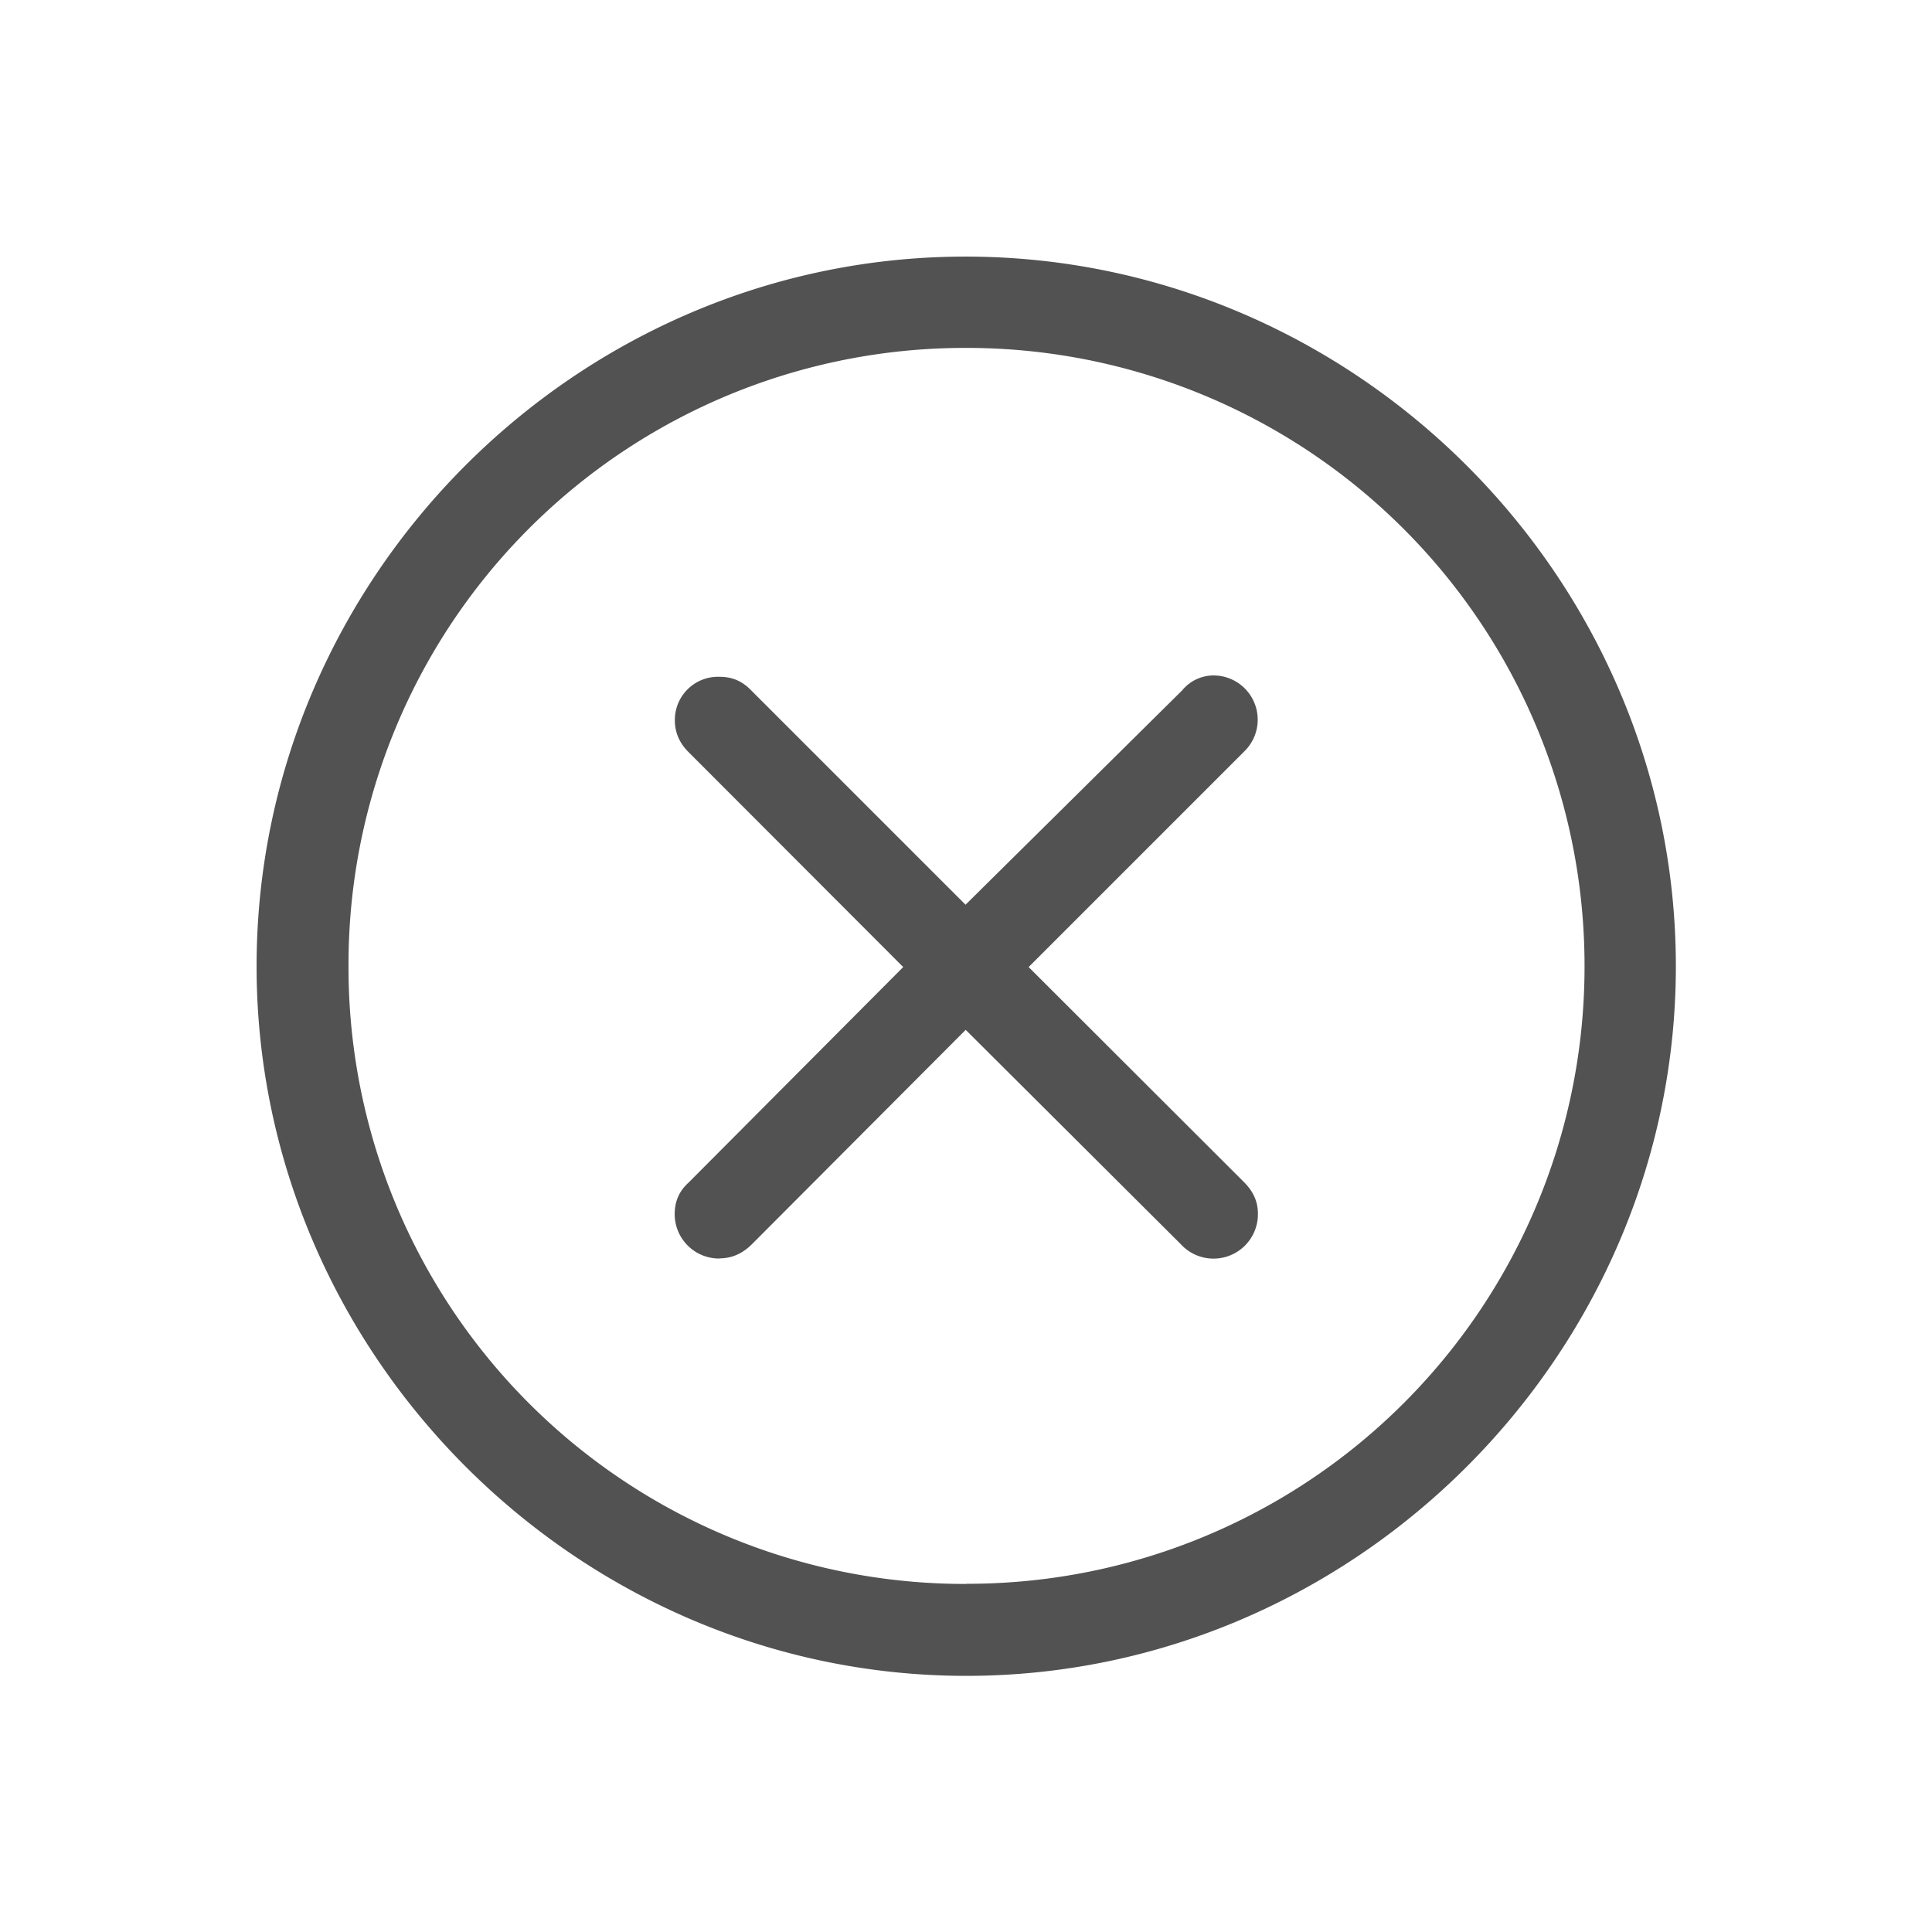 <svg xmlns="http://www.w3.org/2000/svg" width="128" height="128" fill="none" viewBox="0 0 128 128"><path fill="#525252" d="M64.02 111.03C38.28 111.03 17 89.75 17 64.02 17 38.23 38.23 17 63.97 17c25.78 0 47.06 21.23 47.06 47.02 0 25.73-21.28 47.01-47.01 47.01Zm0-6.1a40.88 40.88 0 0 0 40.96-40.91 40.93 40.93 0 0 0-41.01-40.97 40.84 40.84 0 0 0-40.88 40.97 40.84 40.84 0 0 0 40.93 40.92ZM47.66 83.38a2.94 2.94 0 0 1-2.96-2.95c0-.8.28-1.5.9-2.06l14.24-14.3L45.6 49.81c-.6-.6-.89-1.31-.89-2.1a2.86 2.86 0 0 1 2.96-2.87c.84 0 1.5.28 2.1.9l14.2 14.2 14.35-14.2a2.7 2.7 0 0 1 2.06-.99 2.93 2.93 0 0 1 2.07 5.02l-14.3 14.3L82.4 78.3c.61.61.94 1.27.94 2.11a2.94 2.94 0 0 1-5.11 2.02l-14.25-14.2-14.16 14.2c-.6.6-1.31.94-2.15.94Z"/></svg>